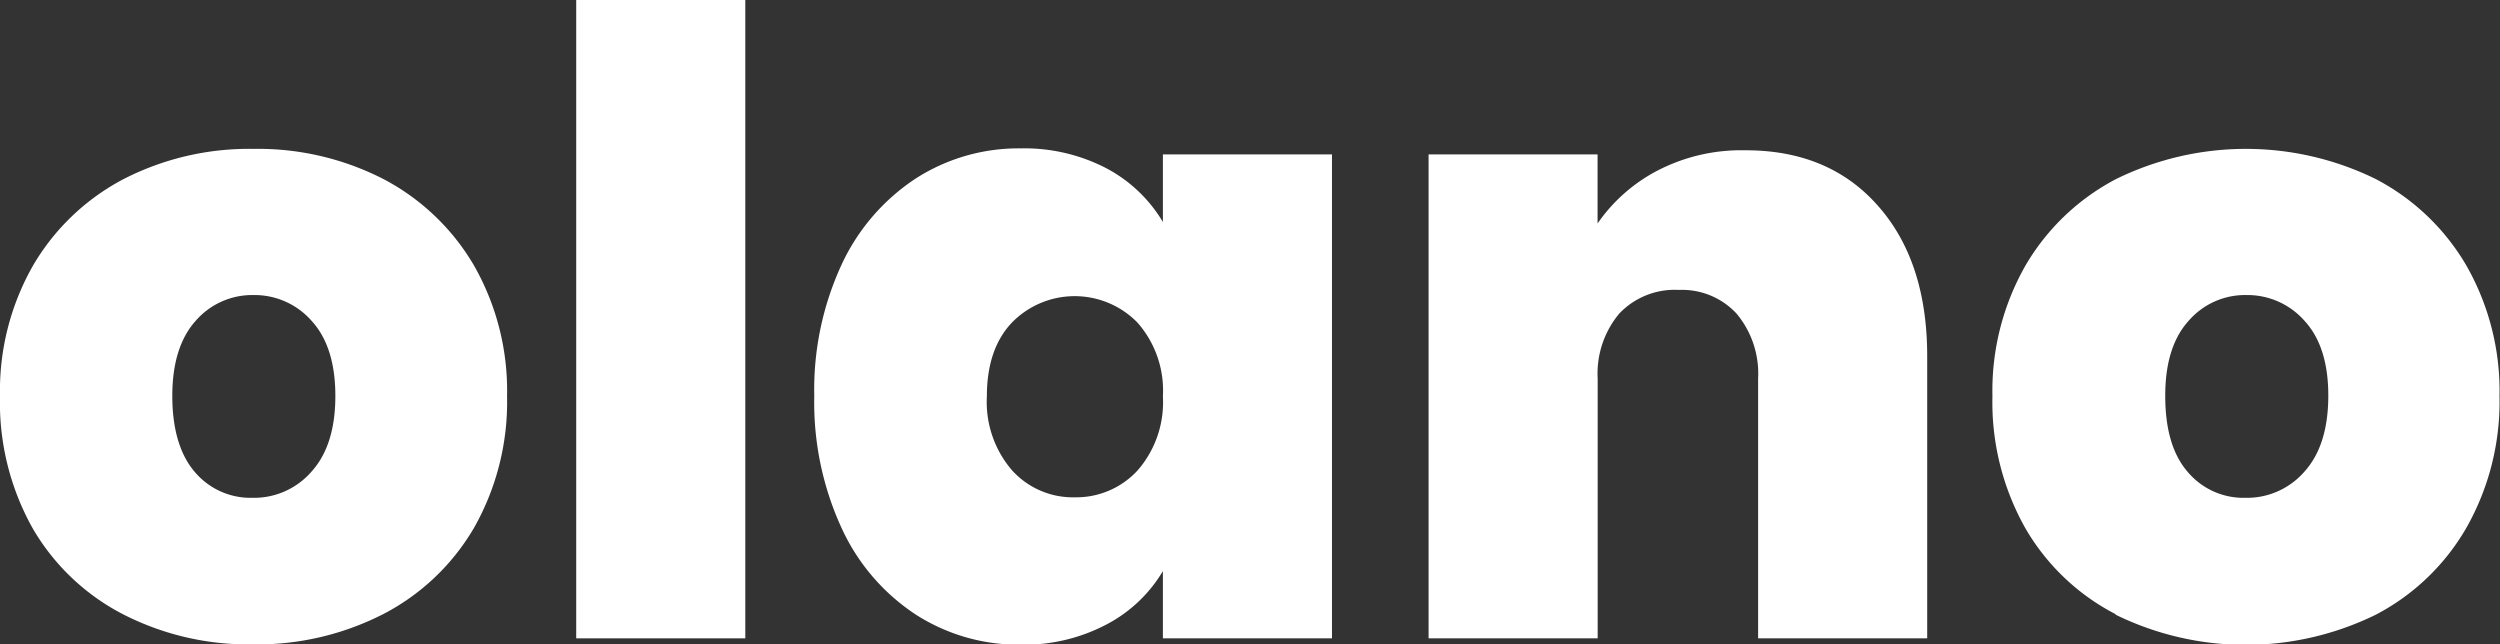 <svg xmlns="http://www.w3.org/2000/svg" viewBox="0 0 248.69 64.1"><rect x="0" y="0" width="248.69" height="64.1" fill="#333333" stroke="none"/><defs><style>.cls-1{fill:#fff;}</style></defs><g id="Footer"><path class="cls-1" d="M12.23,61.1a22.12,22.12,0,0,1-9-8.58A25.6,25.6,0,0,1,0,39.39a25.16,25.16,0,0,1,3.3-13,22.6,22.6,0,0,1,9-8.58,27.35,27.35,0,0,1,12.92-3,27.35,27.35,0,0,1,12.92,3,22.6,22.6,0,0,1,9,8.58,25.16,25.16,0,0,1,3.3,13.05,25.38,25.38,0,0,1-3.3,13.09A22.37,22.37,0,0,1,38.1,61.1a27.57,27.57,0,0,1-13,3A27.31,27.31,0,0,1,12.23,61.1ZM31,46.9q2.36-2.62,2.36-7.51T31,31.92a7.56,7.56,0,0,0-5.79-2.57,7.45,7.45,0,0,0-5.75,2.57c-1.54,1.72-2.32,4.21-2.32,7.47s.75,5.83,2.23,7.55a7.26,7.26,0,0,0,5.75,2.58A7.57,7.57,0,0,0,31,46.9Z"/><path class="cls-1" d="M74.14,0V63.5H57.32V0Z"/><path class="cls-1" d="M83.71,26.34a20.62,20.62,0,0,1,7.38-8.58,18.91,18.91,0,0,1,10.43-3,17.68,17.68,0,0,1,8.58,2,14.37,14.37,0,0,1,5.58,5.32V15.36H132.5V63.5H115.68V56.81a14.17,14.17,0,0,1-5.63,5.32,17.59,17.59,0,0,1-8.53,2,18.91,18.91,0,0,1-10.43-3,20.49,20.49,0,0,1-7.38-8.62A29.92,29.92,0,0,1,81,39.39,29.65,29.65,0,0,1,83.71,26.34Zm29.44,5.75a8.73,8.73,0,0,0-12.49,0c-1.66,1.75-2.49,4.19-2.49,7.34a10.41,10.41,0,0,0,2.49,7.34,8.16,8.16,0,0,0,6.26,2.7,8.29,8.29,0,0,0,6.23-2.66,10.31,10.31,0,0,0,2.53-7.38A10.21,10.21,0,0,0,113.15,32.09Z"/><path class="cls-1" d="M186.81,20.47q4.91,5.54,4.9,15V63.5H174.89V37.67a9.3,9.3,0,0,0-2.15-6.48A7.4,7.4,0,0,0,167,28.84a7.6,7.6,0,0,0-5.92,2.35,9.3,9.3,0,0,0-2.15,6.48V63.5H142.11V15.36h16.81v6.87a16.51,16.51,0,0,1,6-5.28,18.07,18.07,0,0,1,8.67-2Q181.93,14.93,186.81,20.47Z"/><path class="cls-1" d="M210.46,61.1a22.06,22.06,0,0,1-9-8.58,25.51,25.51,0,0,1-3.26-13.13,25.16,25.16,0,0,1,3.3-13,22.54,22.54,0,0,1,9-8.58,29.3,29.3,0,0,1,25.83,0,22.48,22.48,0,0,1,9,8.58,25.16,25.16,0,0,1,3.31,13.05,25.39,25.39,0,0,1-3.31,13.09,22.29,22.29,0,0,1-9,8.62,29.39,29.39,0,0,1-25.87,0Zm18.79-14.2q2.35-2.62,2.36-7.51t-2.36-7.47a7.57,7.57,0,0,0-5.79-2.57,7.43,7.43,0,0,0-5.75,2.57q-2.33,2.58-2.32,7.47c0,3.32.74,5.83,2.23,7.55a7.25,7.25,0,0,0,5.75,2.58A7.57,7.57,0,0,0,229.25,46.9Z"/></g></svg>